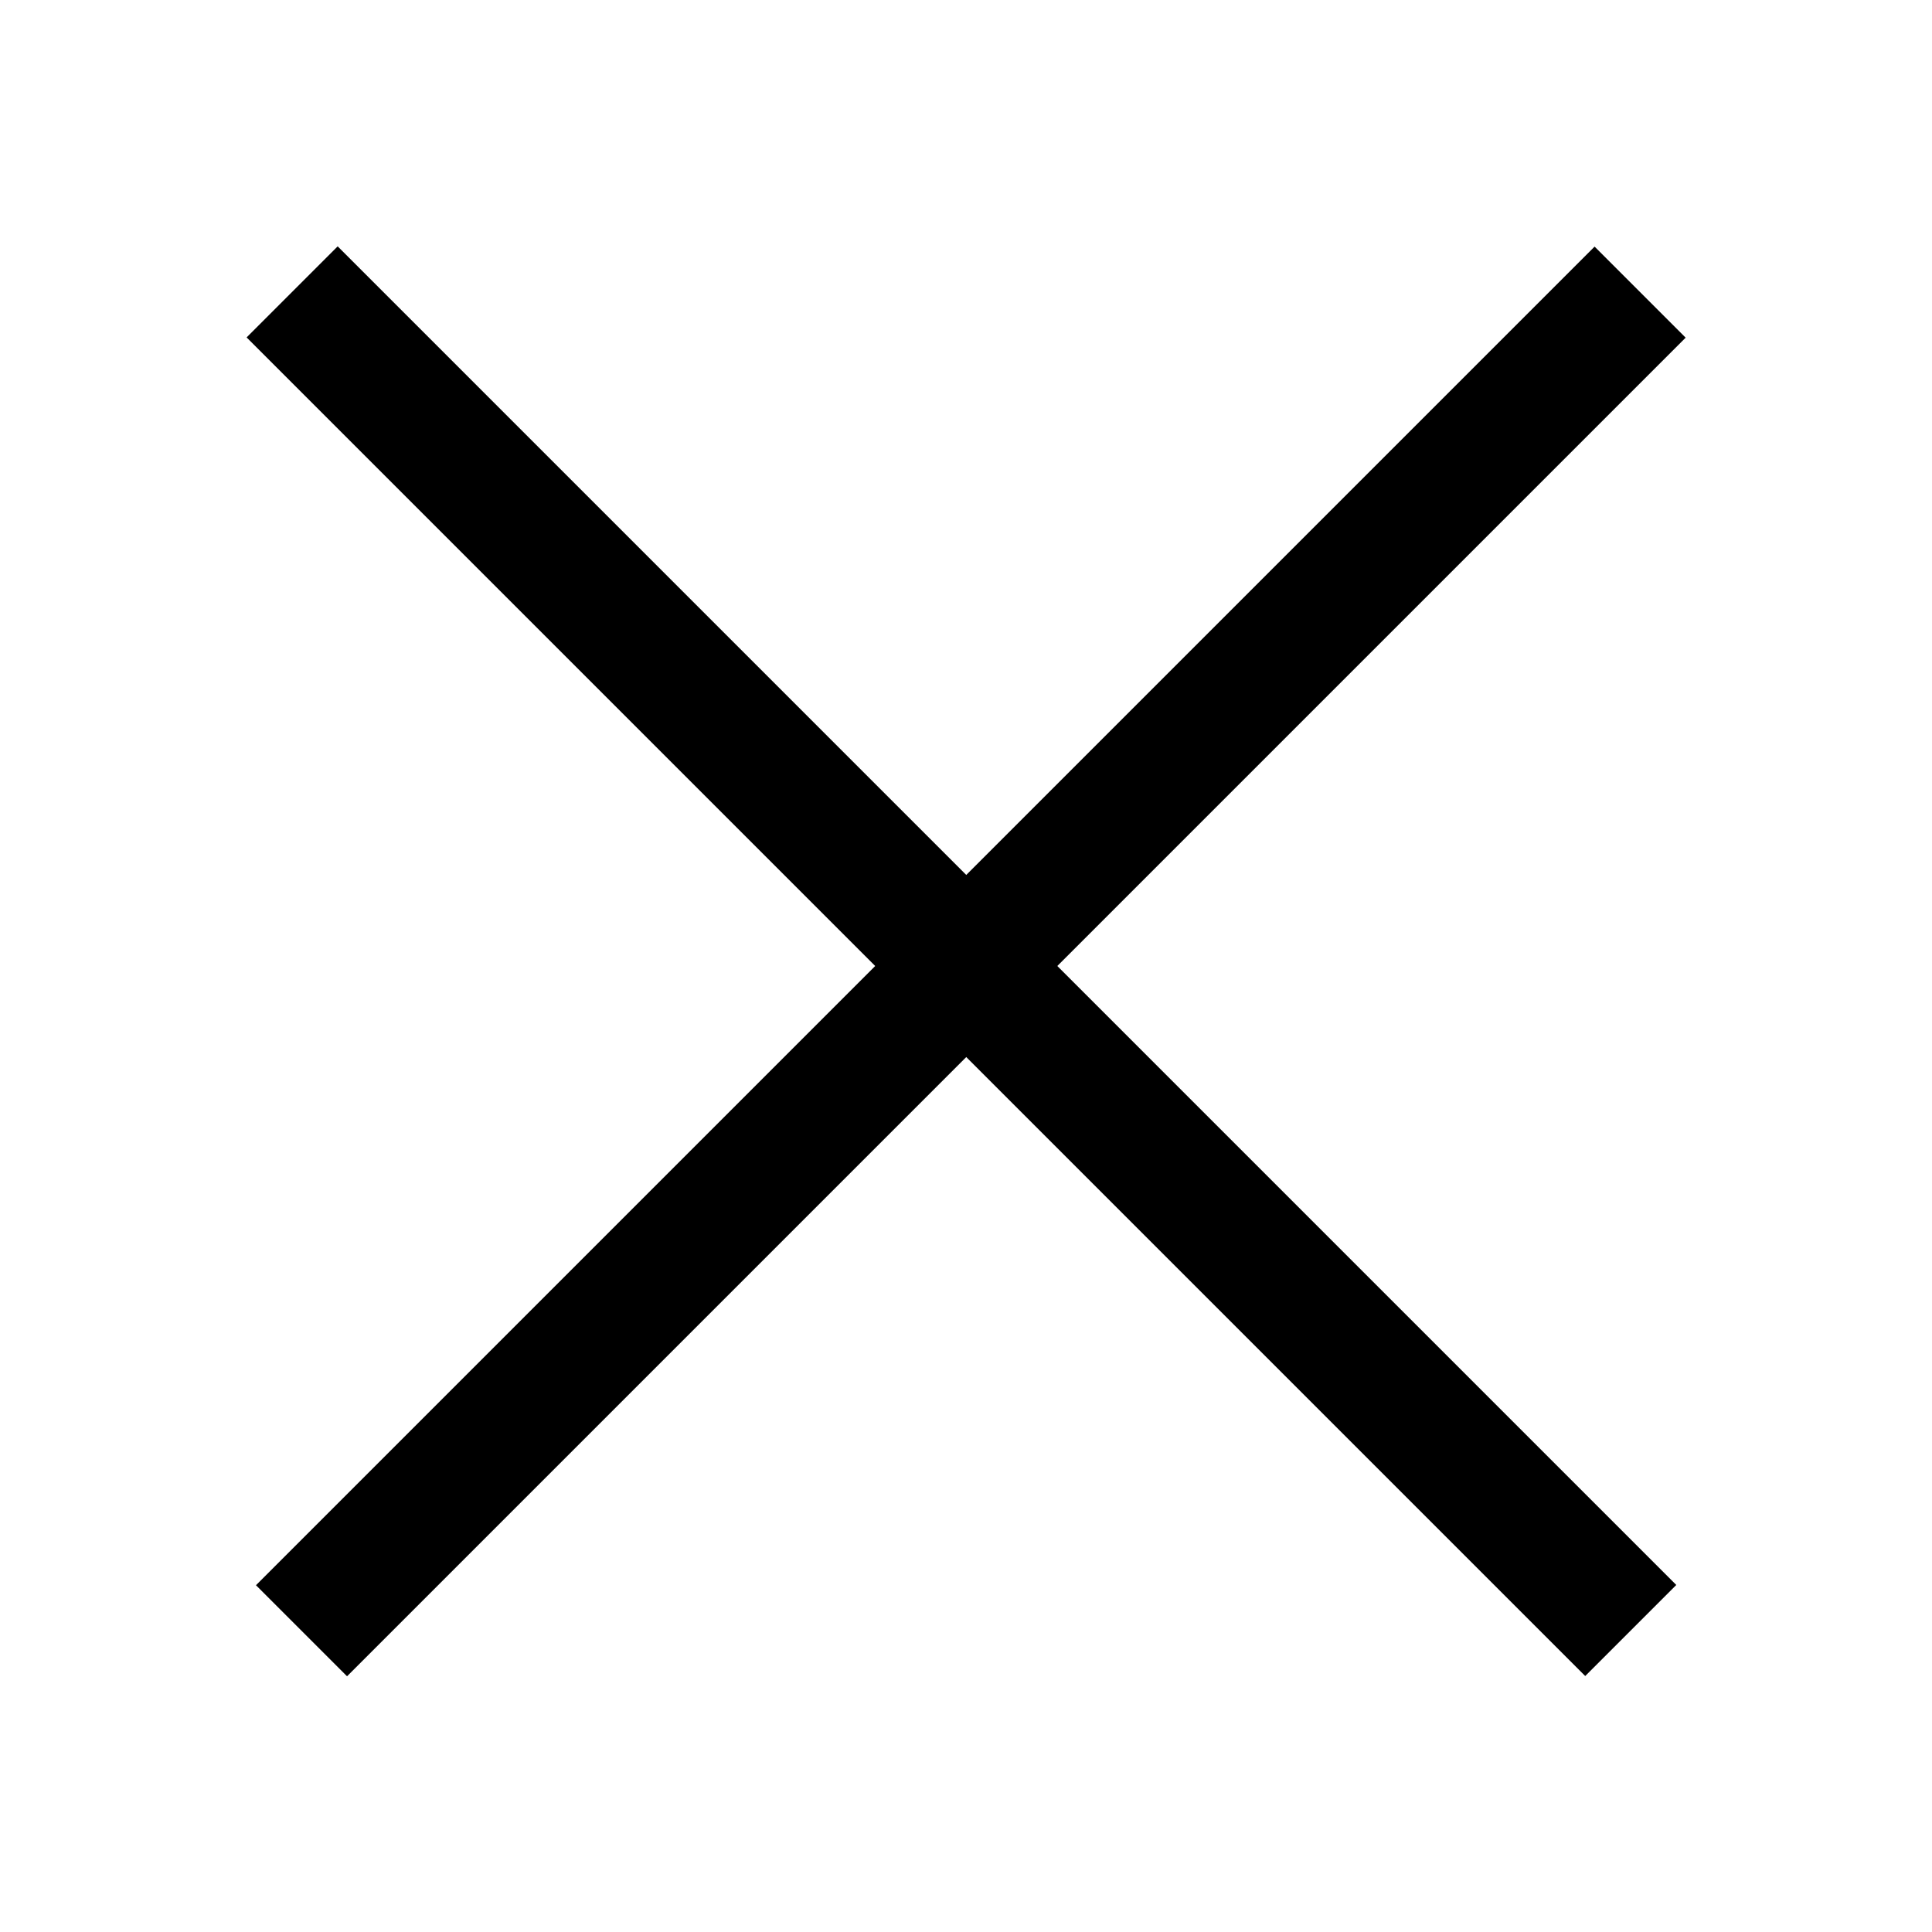 <?xml version="1.0" encoding="utf-8"?>
<!-- Generator: Adobe Illustrator 23.0.3, SVG Export Plug-In . SVG Version: 6.00 Build 0)  -->
<svg version="1.1" id="圖層_1" xmlns="http://www.w3.org/2000/svg" xmlns:xlink="http://www.w3.org/1999/xlink" x="0px" y="0px"
	 viewBox="0 0 15 15" style="enable-background:new 0 0 15 15;" xml:space="preserve">
<rect x="0.1" y="7" transform="matrix(0.707 0.707 -0.707 0.707 7.5 -3.107)" width="14.7" height="1"/>
<rect x="0.1" y="7" transform="matrix(-0.707 0.707 -0.707 -0.707 18.107 7.5)" width="14.7" height="1"/>
</svg>
